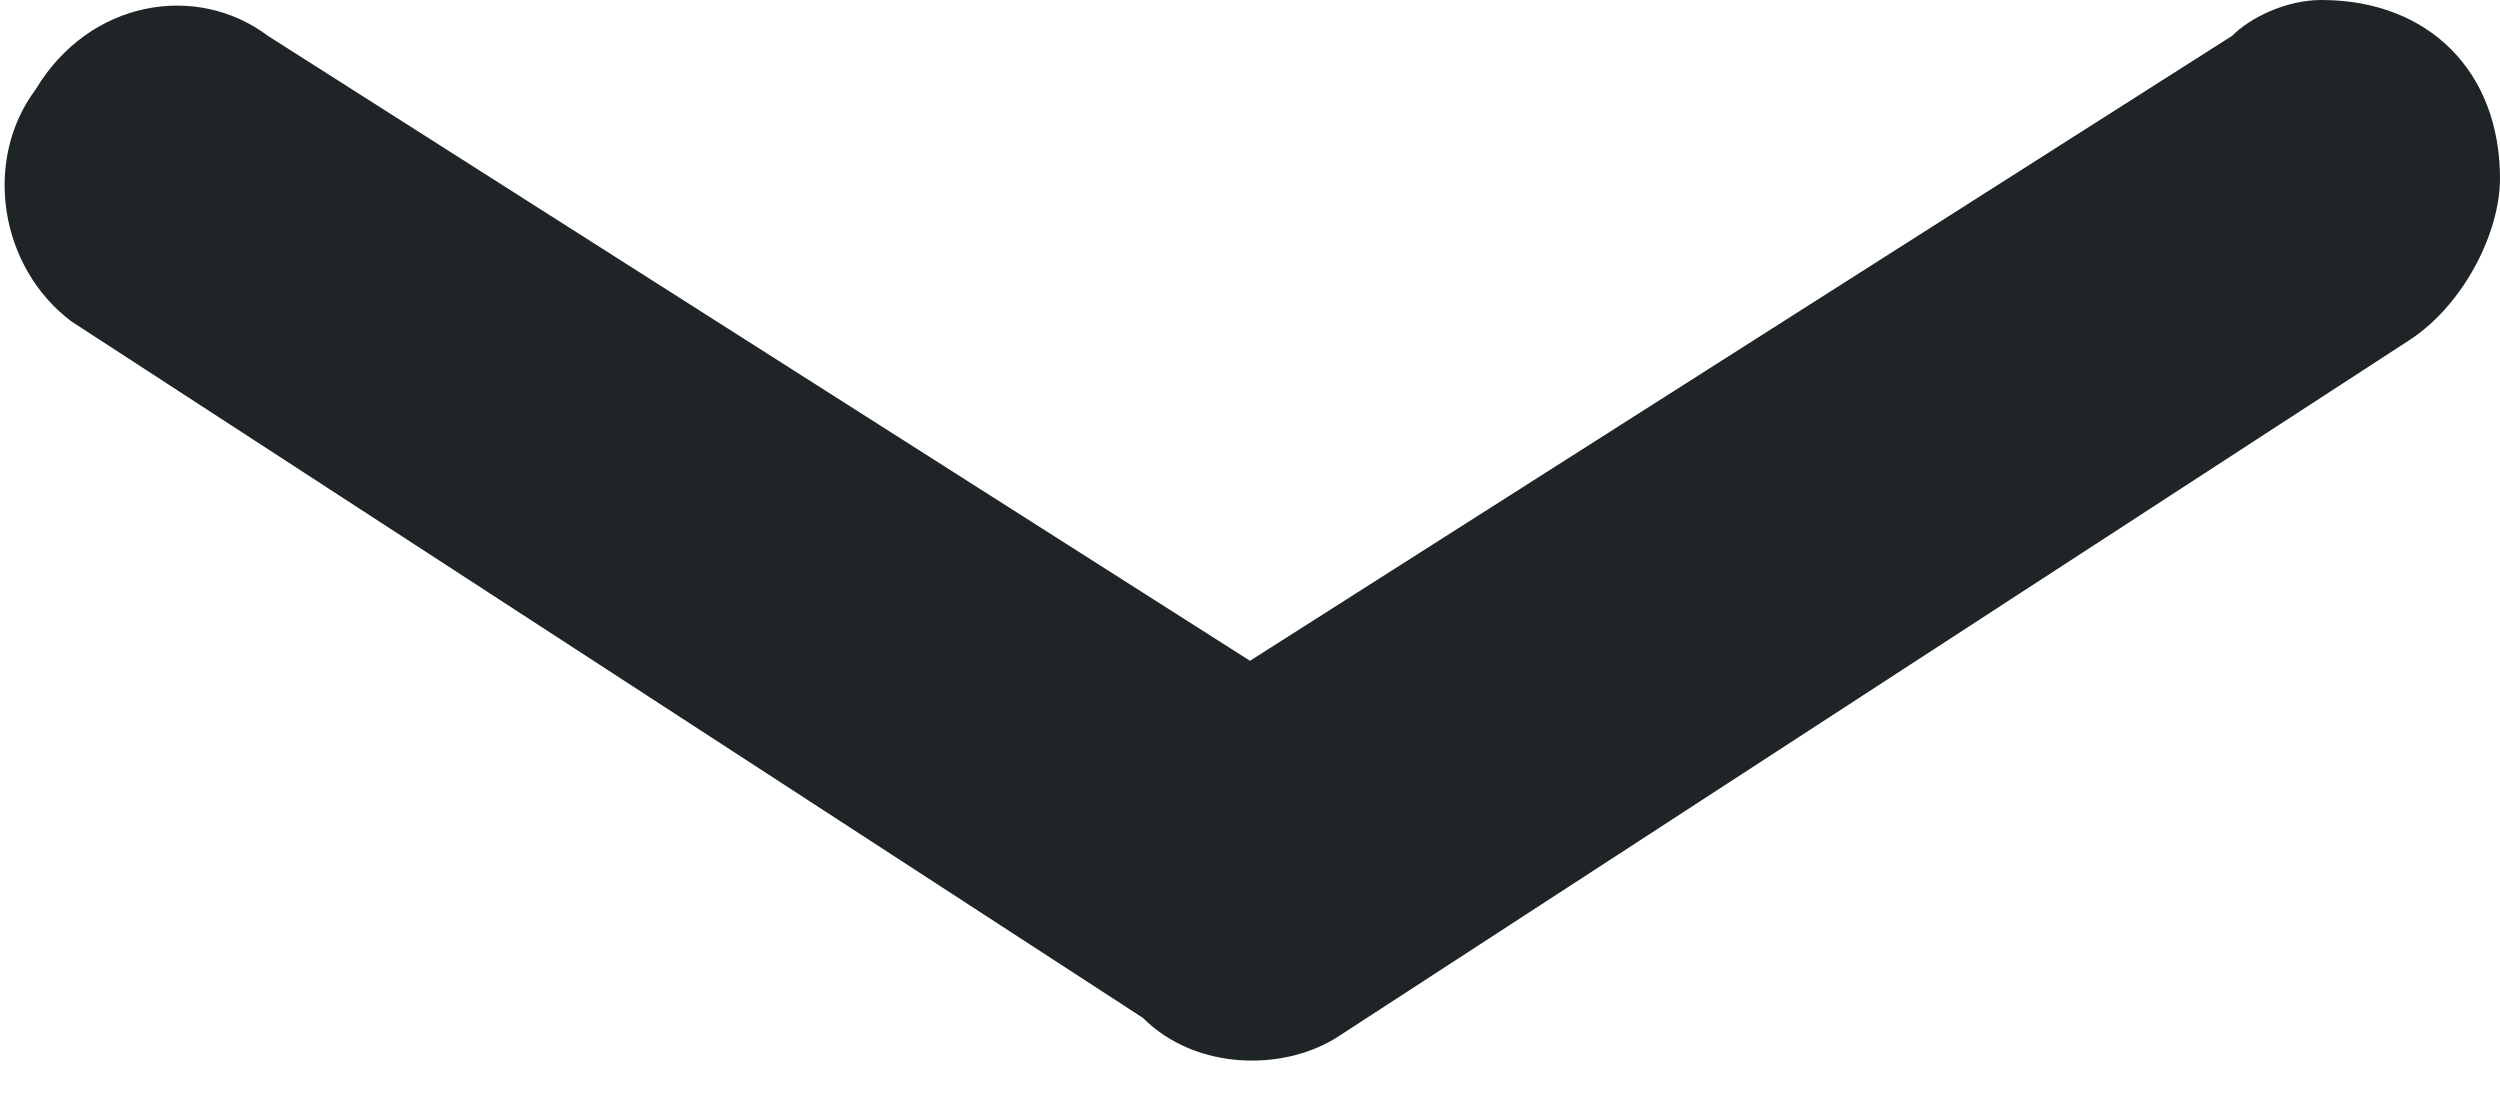<svg width="16" height="7" viewBox="0 0 16 7" fill="none" xmlns="http://www.w3.org/2000/svg">
<g clip-path="url(#clip0_107_163)">
<path d="M16 1.143C16 0.457 15.543 0 14.857 0C14.629 0 14.4 0.114 14.286 0.229L8 4.229L1.714 0.229C1.257 -0.114 0.572 0 0.229 0.571C-0.114 1.029 7.78399e-05 1.714 0.457 2.057L7.314 6.514C7.657 6.857 8.229 6.857 8.572 6.629L15.429 2.171C15.771 1.943 16 1.486 16 1.143Z" fill="#1F2426"/>
</g>
<defs>
<clipPath id="clip0_107_163">
<rect width="16" height="6.857" fill="white"/>
</clipPath>
</defs>
</svg>
